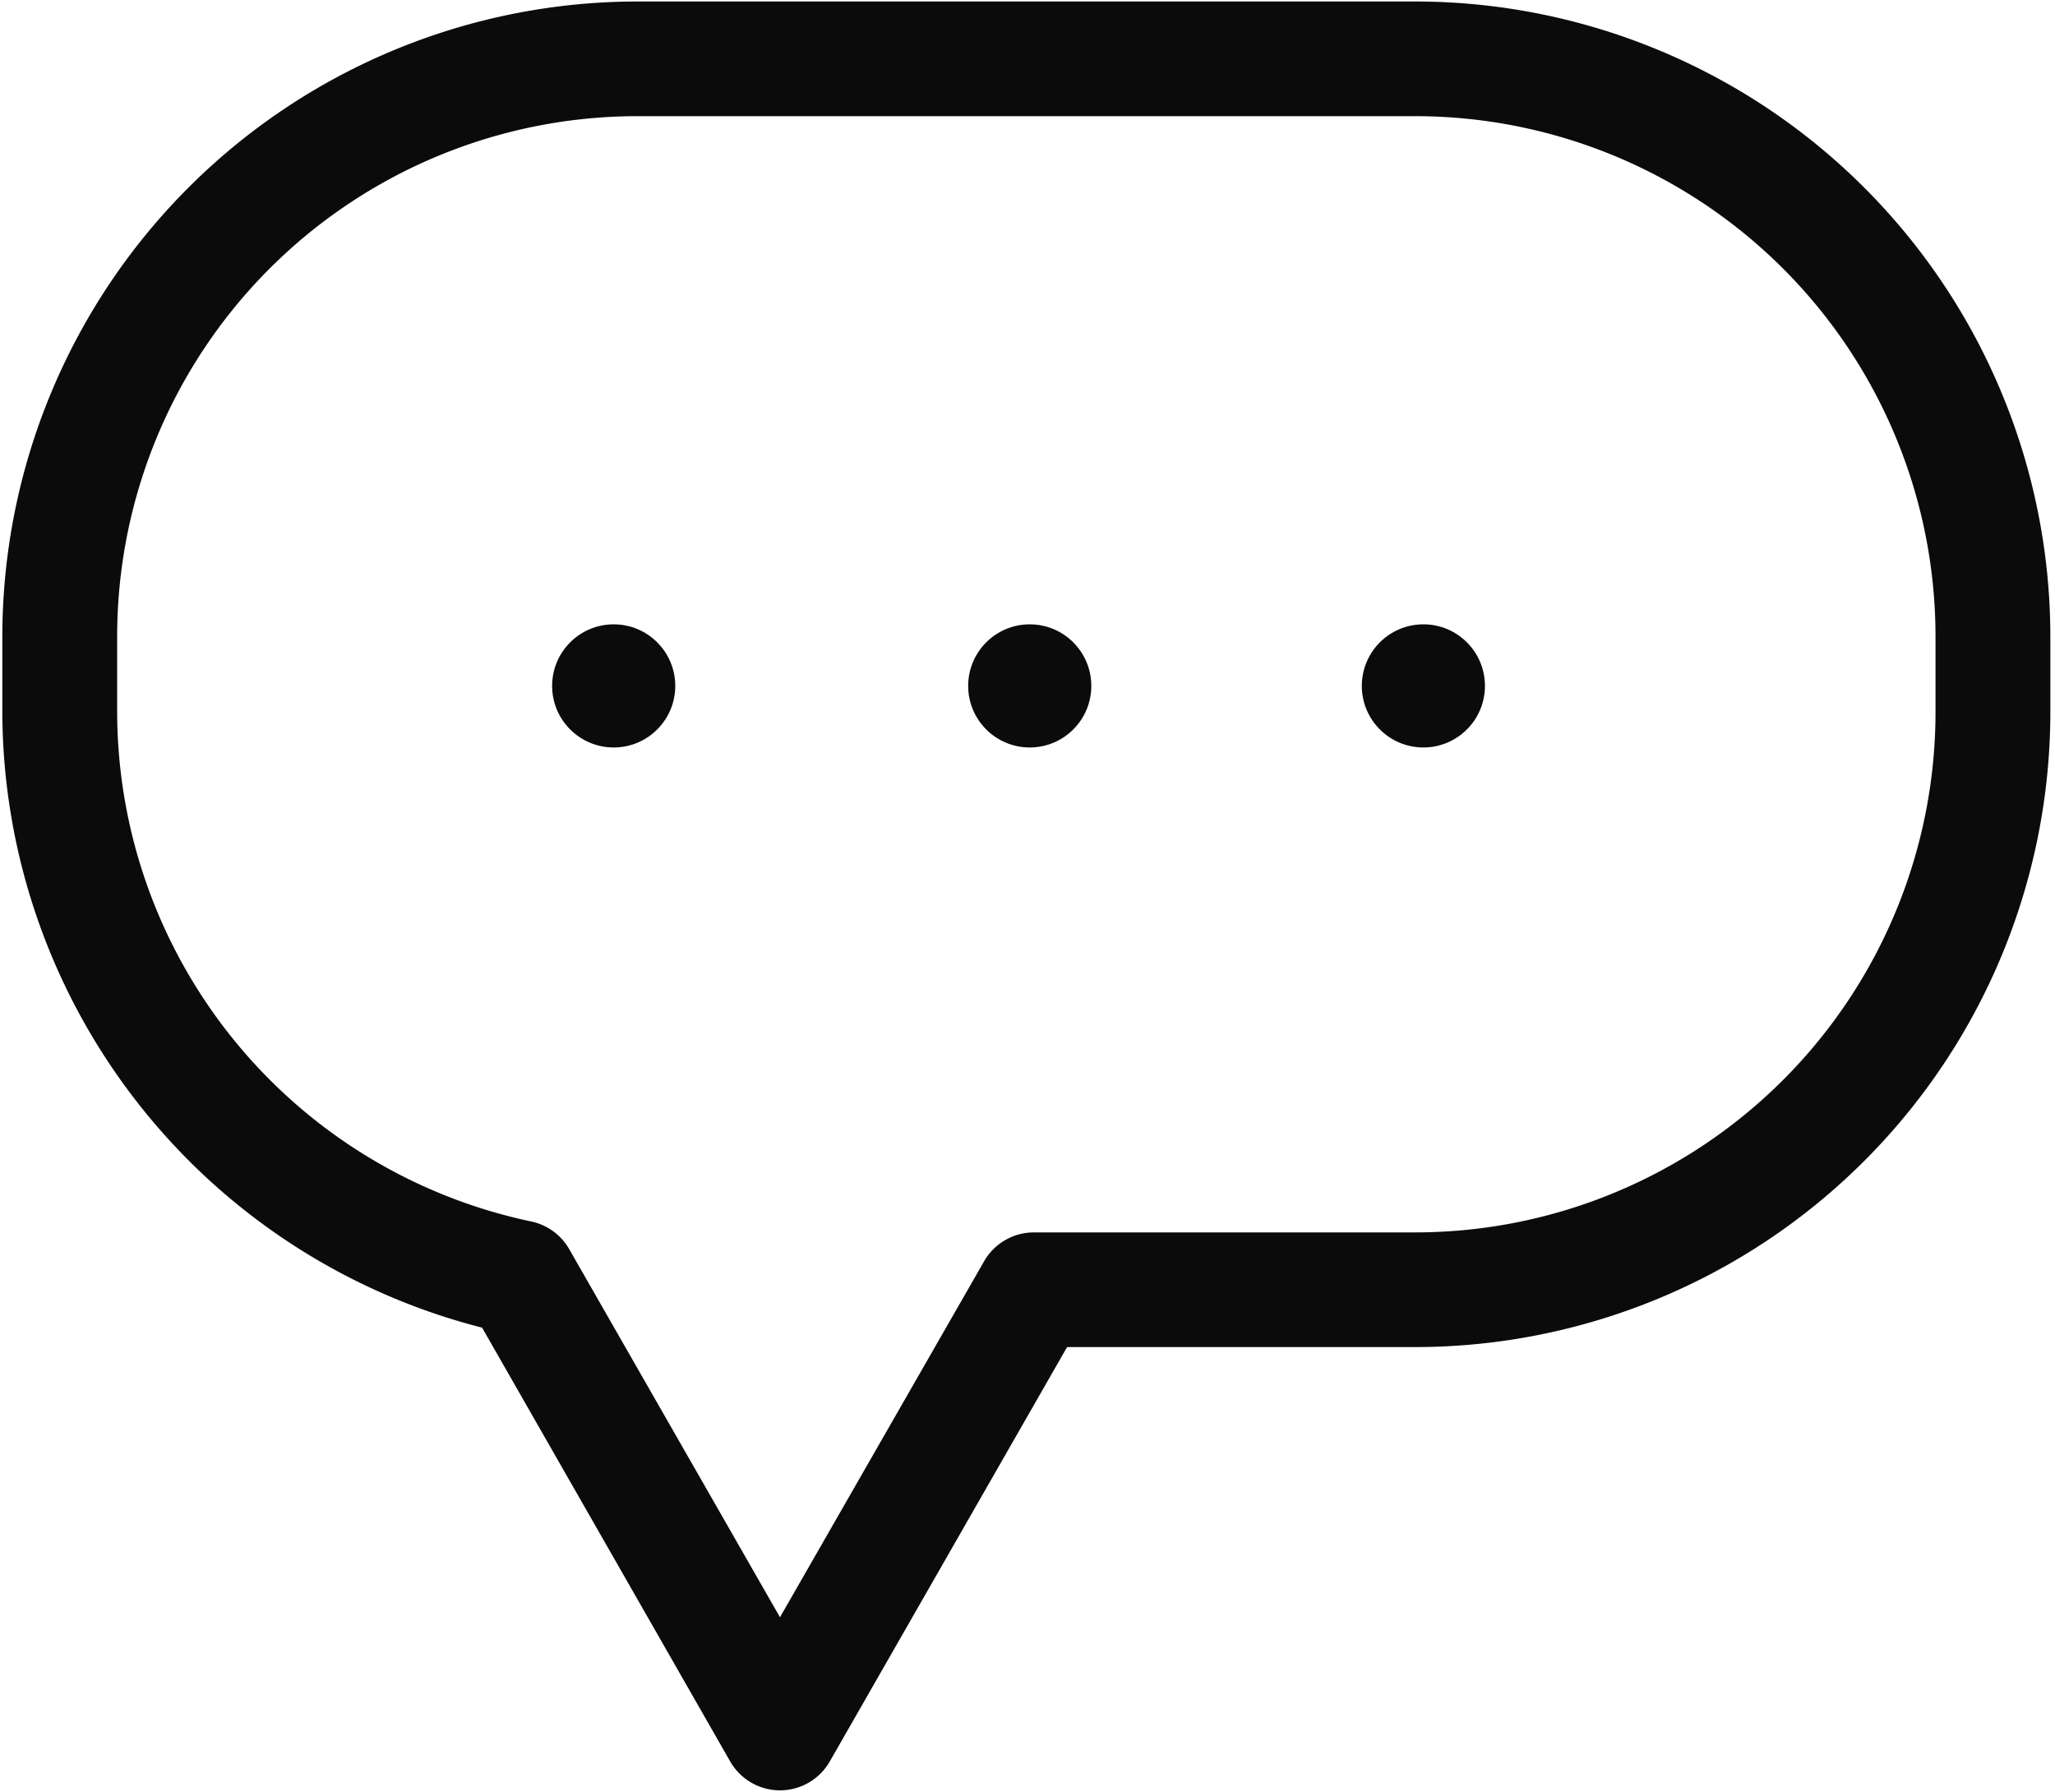 <svg id="Layer_1" data-name="Layer 1" xmlns="http://www.w3.org/2000/svg" viewBox="0 0 123.83 108"><defs><style>.cls-1{fill:#0c0b0b;}</style></defs><title>Buzzeasy_icons_v1</title><path class="cls-1" d="M47,107.88a3.46,3.46,0,0,1-3-1.74L29.05,80A38.4,38.4,0,0,1,.14,42.92V38.35A38.29,38.29,0,0,1,38.39.09H85.3a38.29,38.29,0,0,1,38.25,38.25v4.58A38.29,38.29,0,0,1,85.3,81.17h-21L50,106.14A3.46,3.46,0,0,1,47,107.88ZM38.39,7A31.36,31.36,0,0,0,7.06,38.35v4.58A31.43,31.43,0,0,0,32,73.6a3.46,3.46,0,0,1,2.3,1.67L47,97.45,59.3,76a3.46,3.46,0,0,1,3-1.74h23a31.36,31.36,0,0,0,31.33-31.33V38.35A31.36,31.36,0,0,0,85.3,7Z"/><circle class="cls-1" cx="36.98" cy="41.33" r="3.71"/><circle class="cls-1" cx="62.05" cy="41.33" r="3.71"/><circle class="cls-1" cx="85.77" cy="41.33" r="3.71"/></svg>
